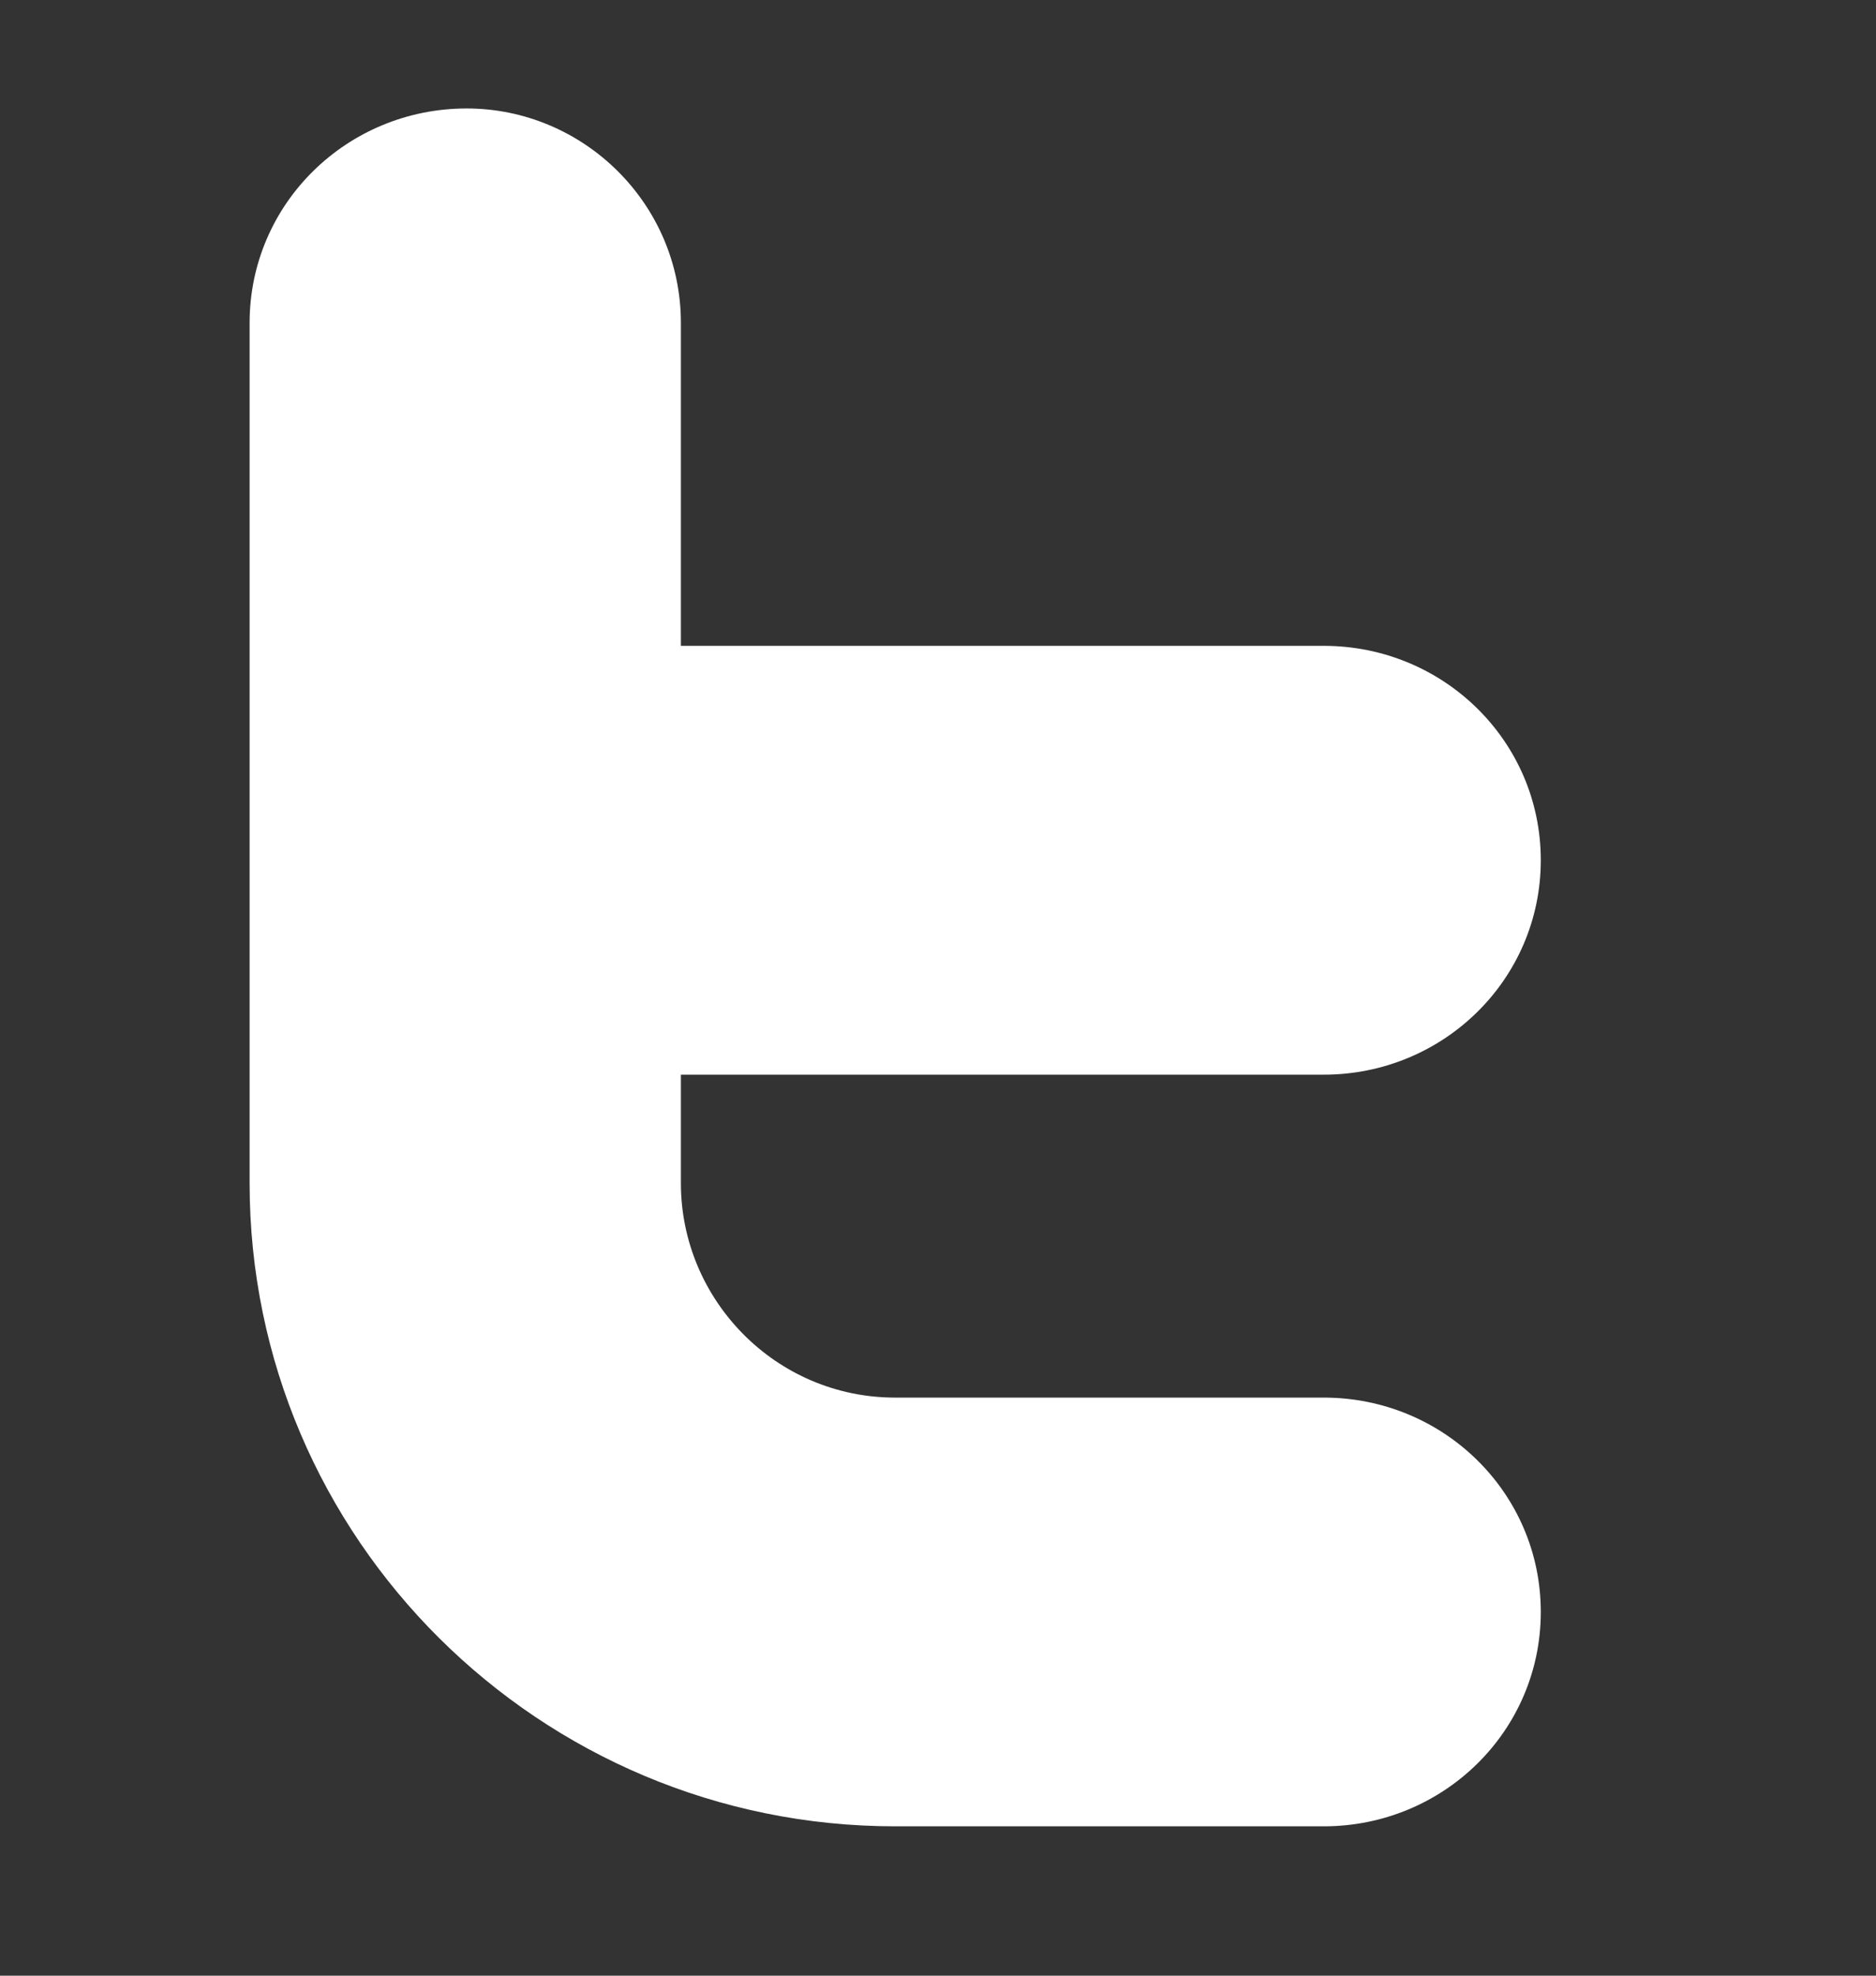 <svg width="19" height="20" viewBox="0 0 19 20" fill="none" xmlns="http://www.w3.org/2000/svg">
<rect x="0" y="0" width="19" height="20" fill="#333333" stroke="none"/>
<path fill-rule="evenodd" clip-rule="evenodd" d="M13.407 10.879C14.616 10.879 15.605 9.917 15.605 8.708C15.605 7.499 14.616 6.538 13.407 6.538H6.896V3.269C6.896 2.06 5.907 1.098 4.726 1.098C3.517 1.098 2.528 2.06 2.528 3.269V11.977C2.528 15.576 5.467 18.488 9.066 18.488H13.407C14.616 18.488 15.605 17.527 15.605 16.318C15.605 15.109 14.616 14.148 13.407 14.148H9.066C7.857 14.148 6.896 13.159 6.896 11.977V10.879H13.407Z" fill="white"/>
</svg>
